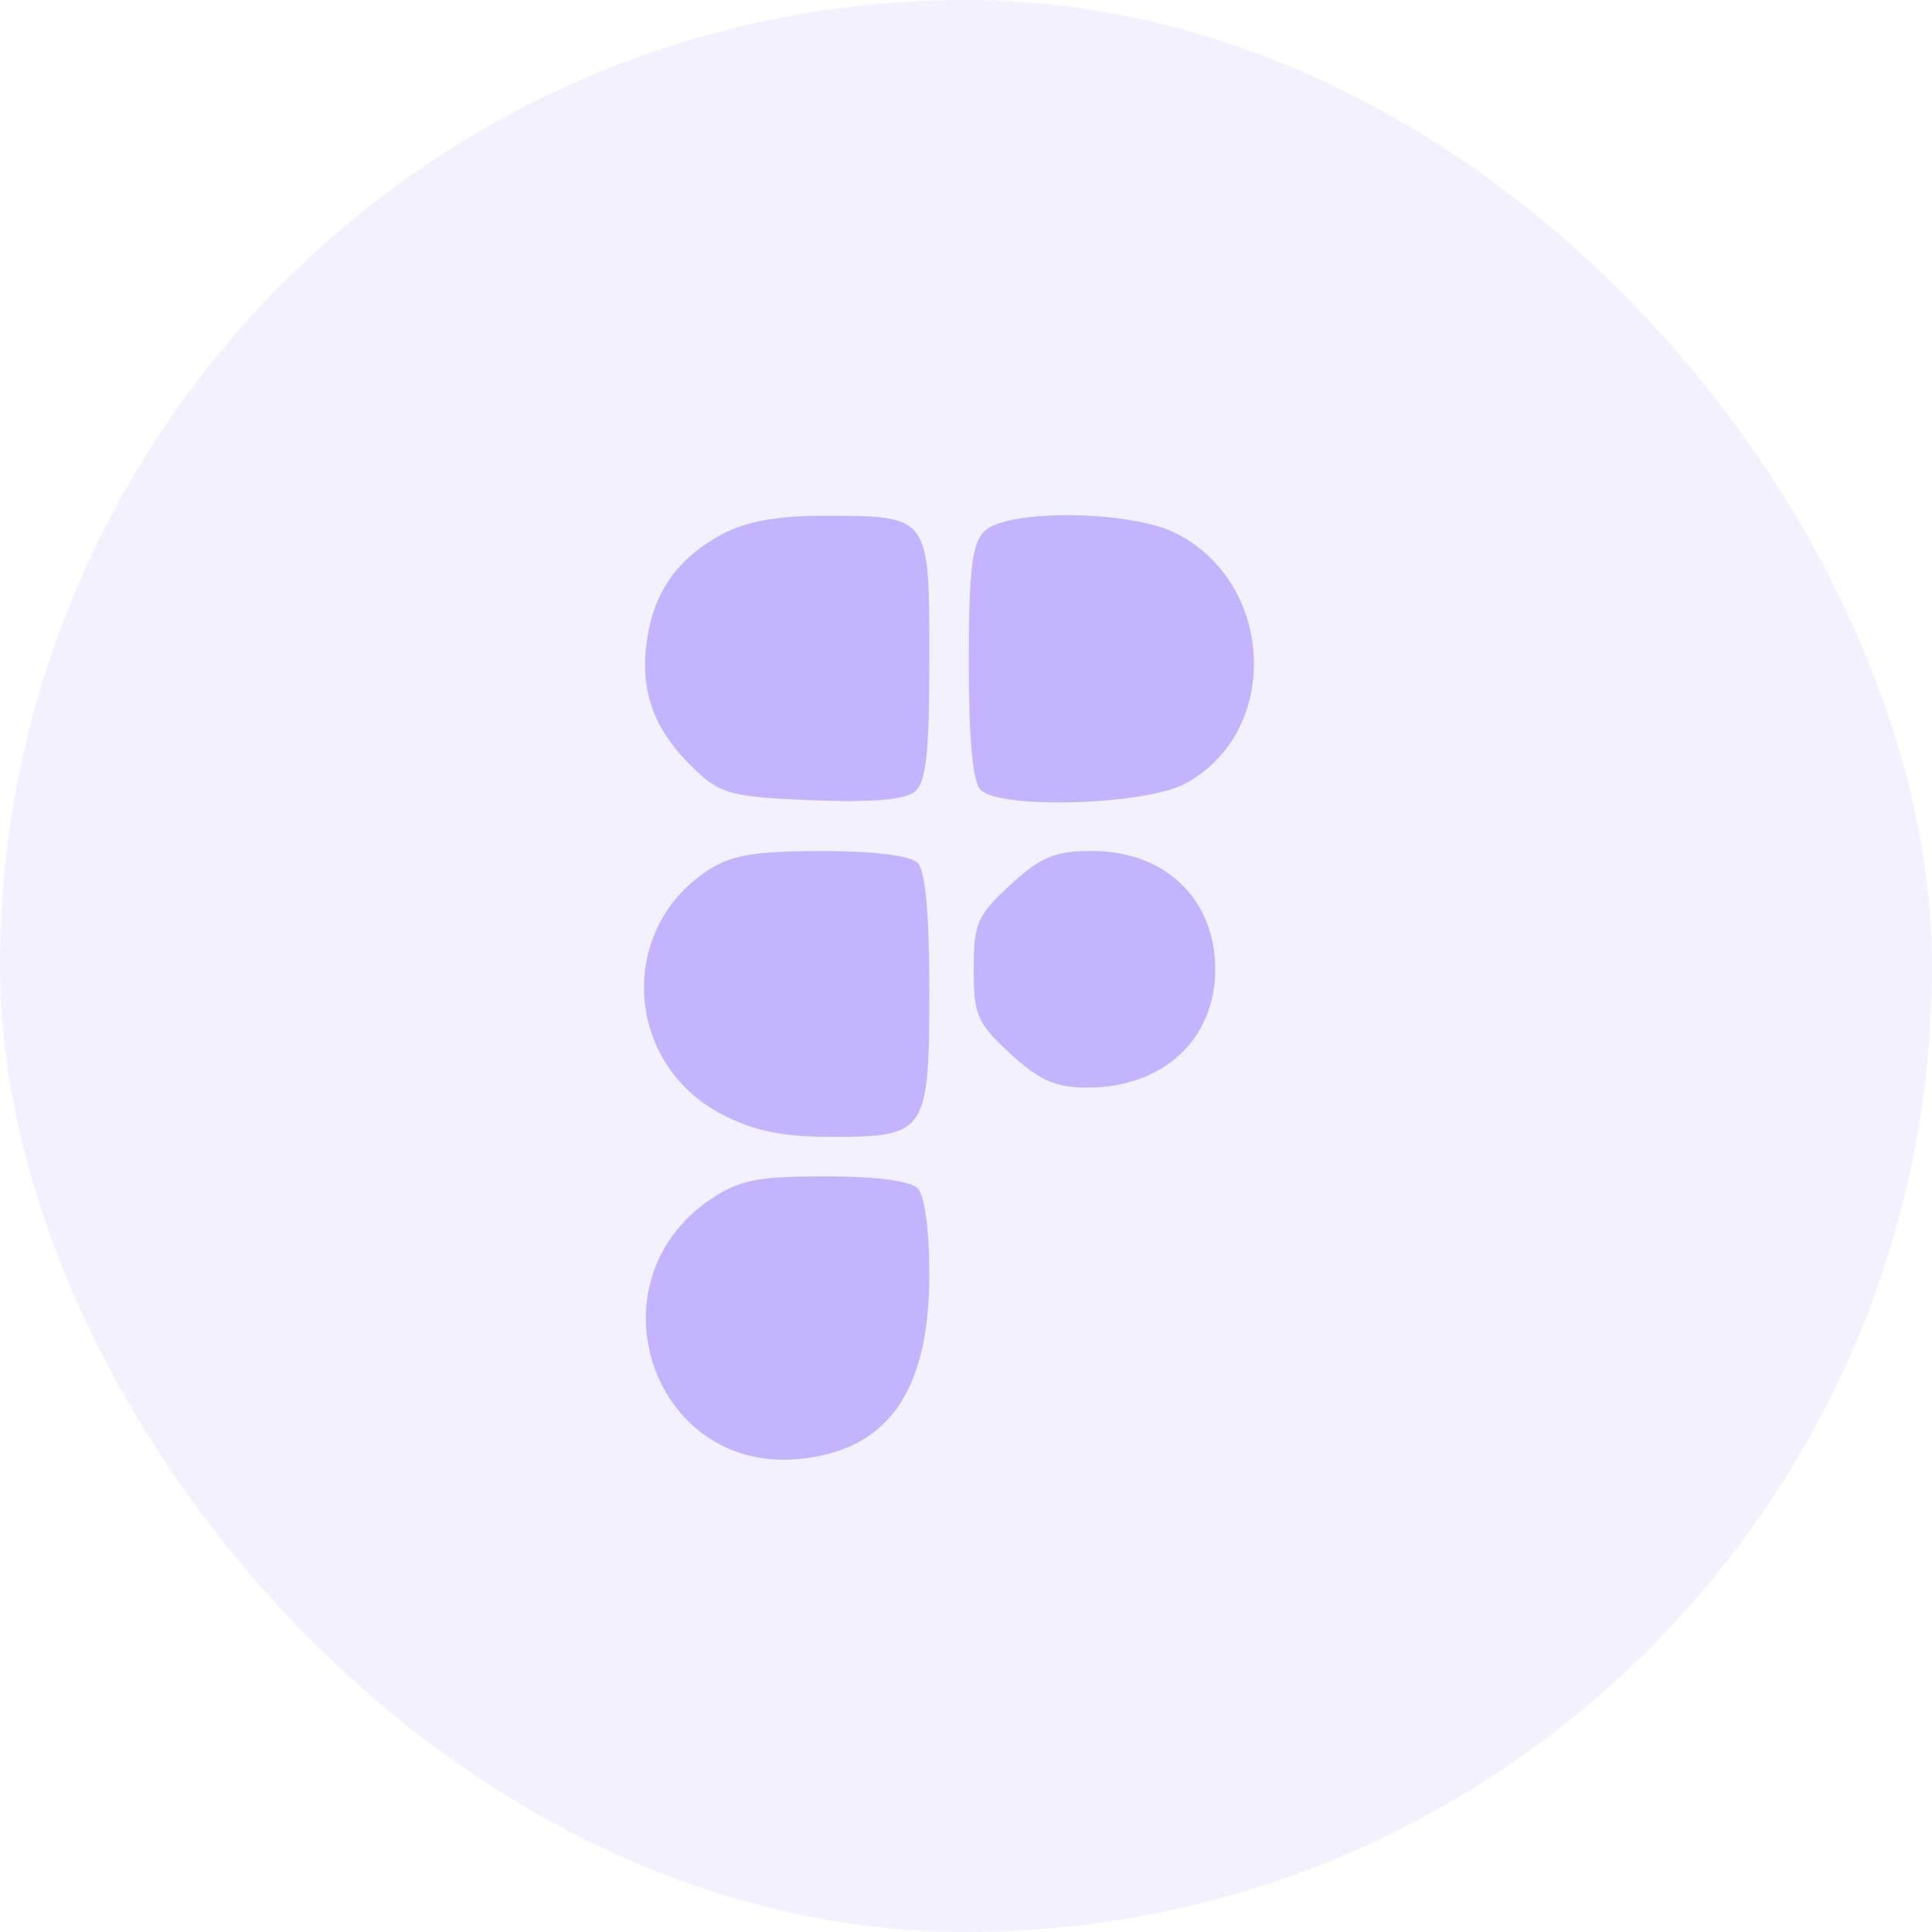 <svg width="45" height="45" viewBox="0 0 45 45" fill="none" xmlns="http://www.w3.org/2000/svg">
<rect width="45" height="45" rx="22.5" fill="#9277FF" fill-opacity="0.1"/>
<path fill-rule="evenodd" clip-rule="evenodd" d="M16.828 12.439C15.744 13.021 15.188 13.838 15.052 15.05C14.922 16.203 15.278 17.079 16.247 17.984C16.789 18.491 17.101 18.568 18.915 18.639C20.305 18.694 21.079 18.628 21.308 18.439C21.573 18.219 21.646 17.54 21.646 15.324C21.646 11.994 21.662 12.014 19.189 12.014C18.101 12.014 17.378 12.145 16.828 12.439ZM22.926 12.375C22.639 12.662 22.565 13.287 22.565 15.429C22.565 17.218 22.657 18.215 22.84 18.398C23.297 18.855 26.672 18.753 27.602 18.254C29.84 17.053 29.71 13.586 27.382 12.417C26.318 11.882 23.446 11.855 22.926 12.375ZM16.48 20.278C14.36 21.673 14.553 24.795 16.833 25.964C17.582 26.348 18.235 26.48 19.382 26.48C21.578 26.48 21.646 26.377 21.646 23.066C21.646 21.277 21.554 20.28 21.371 20.097C21.199 19.925 20.355 19.822 19.132 19.823C17.565 19.824 17.03 19.916 16.48 20.278ZM23.537 20.607C22.76 21.32 22.68 21.503 22.68 22.577C22.68 23.65 22.76 23.833 23.537 24.546C24.22 25.171 24.586 25.332 25.328 25.332C27.091 25.332 28.305 24.208 28.305 22.577C28.305 20.944 27.137 19.821 25.44 19.821C24.57 19.821 24.251 19.953 23.537 20.607ZM16.571 27.92C13.675 29.855 15.195 34.331 18.63 33.981C20.688 33.771 21.645 32.406 21.646 29.683C21.646 28.641 21.537 27.84 21.371 27.674C21.202 27.505 20.373 27.399 19.224 27.399C17.66 27.399 17.223 27.485 16.571 27.92Z" fill="#C4B3FF"/>
</svg>
